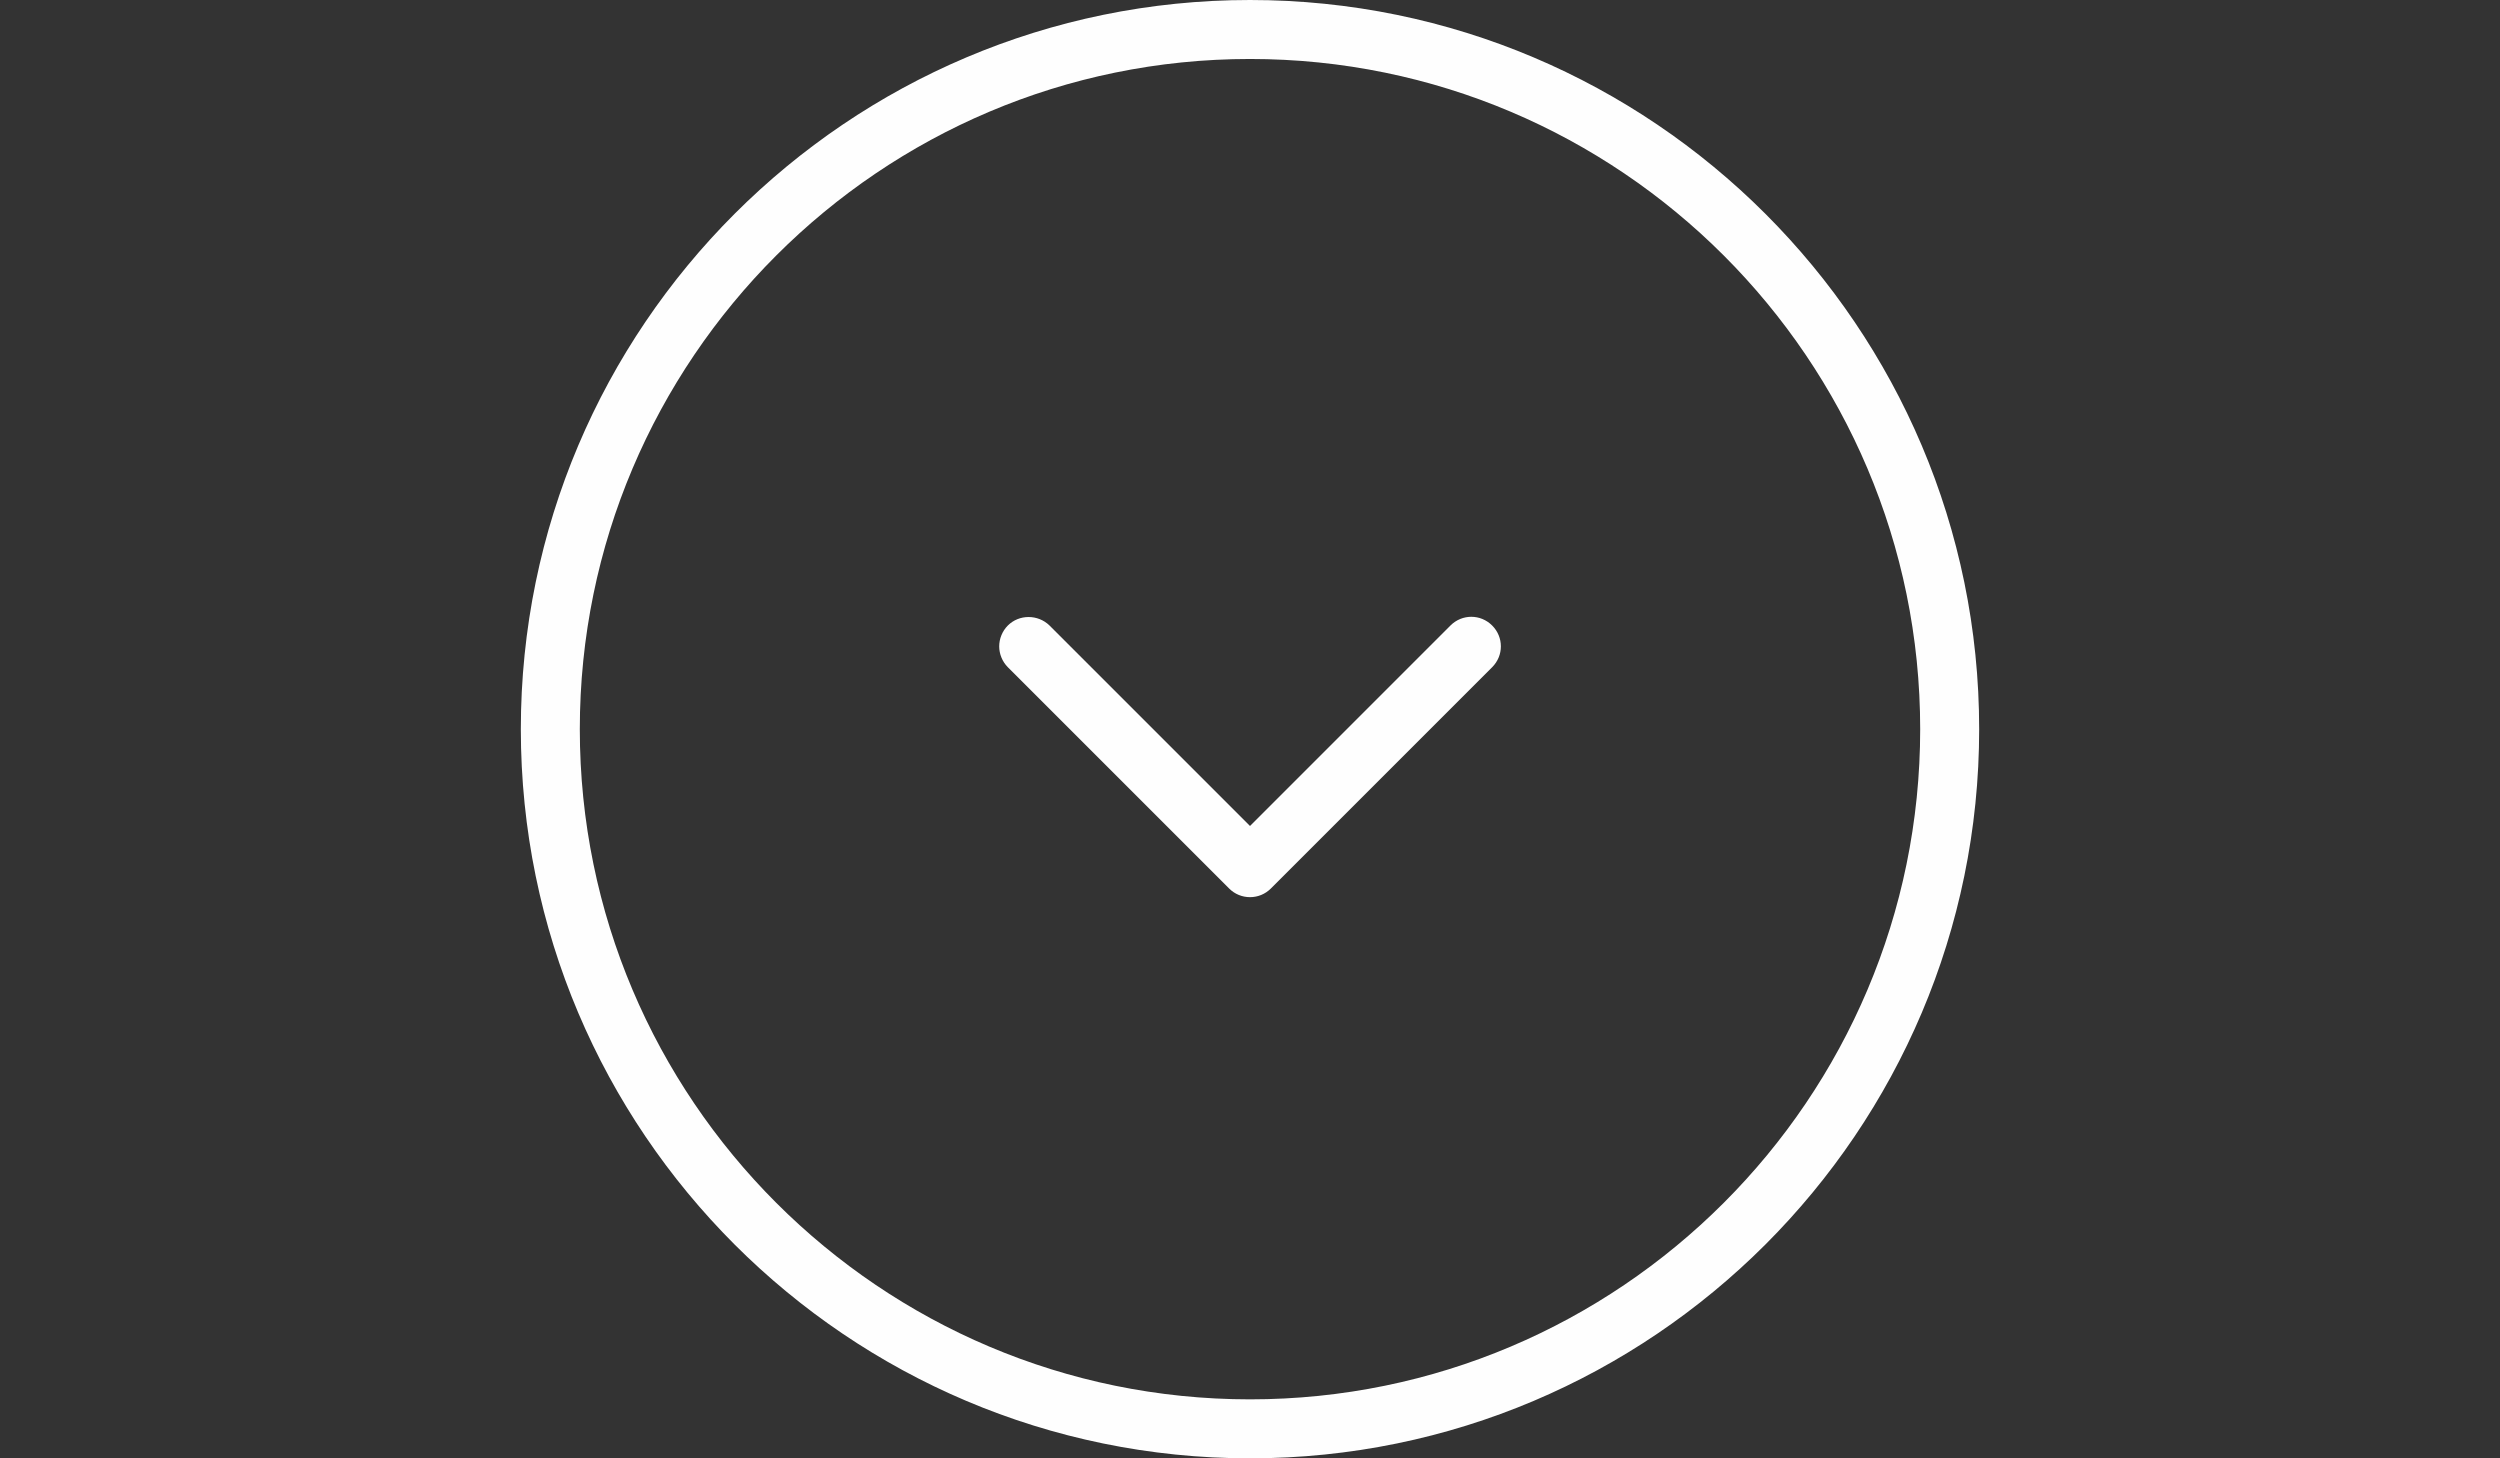 <?xml version="1.0" encoding="utf-8"?>
<!-- Generator: Adobe Illustrator 16.0.0, SVG Export Plug-In . SVG Version: 6.00 Build 0)  -->
<!DOCTYPE svg PUBLIC "-//W3C//DTD SVG 1.1//EN" "http://www.w3.org/Graphics/SVG/1.1/DTD/svg11.dtd">
<svg version="1.1" id="Layer_1" xmlns="http://www.w3.org/2000/svg" xmlns:xlink="http://www.w3.org/1999/xlink" x="0px" y="0px"
	 width="960px" height="560px" viewBox="0 0 960 560" enable-background="new 0 0 960 560" xml:space="preserve">
<rect x="0" y="0" width="960" height="560" fill="#333333" stroke="none"/>
<g>
	<g>
		<path fill="#FEFEFE" d="M200,280c0,154.412,125.588,280,280,280s280-125.588,280-280C760,125.588,634.412,0,480,0
			S200,125.588,200,280z M737.354,280c0,141.944-115.409,257.353-257.354,257.353S222.647,421.944,222.647,280
			S338.056,22.647,480,22.647S737.354,138.056,737.354,280z"/>
		<path fill="#FEFEFE" d="M387.01,240.196c-2.173,2.173-3.317,5.146-3.317,8.007c0,2.859,1.145,5.833,3.317,8.006l84.984,84.983
			c2.172,2.174,5.032,3.317,8.006,3.317s5.834-1.144,8.006-3.317l84.984-84.983c4.461-4.461,4.461-11.552,0-16.013
			s-11.553-4.461-16.014,0L480,317.173l-76.978-76.977C398.563,235.85,391.356,235.85,387.01,240.196z"/>
	</g>
</g>
</svg>
